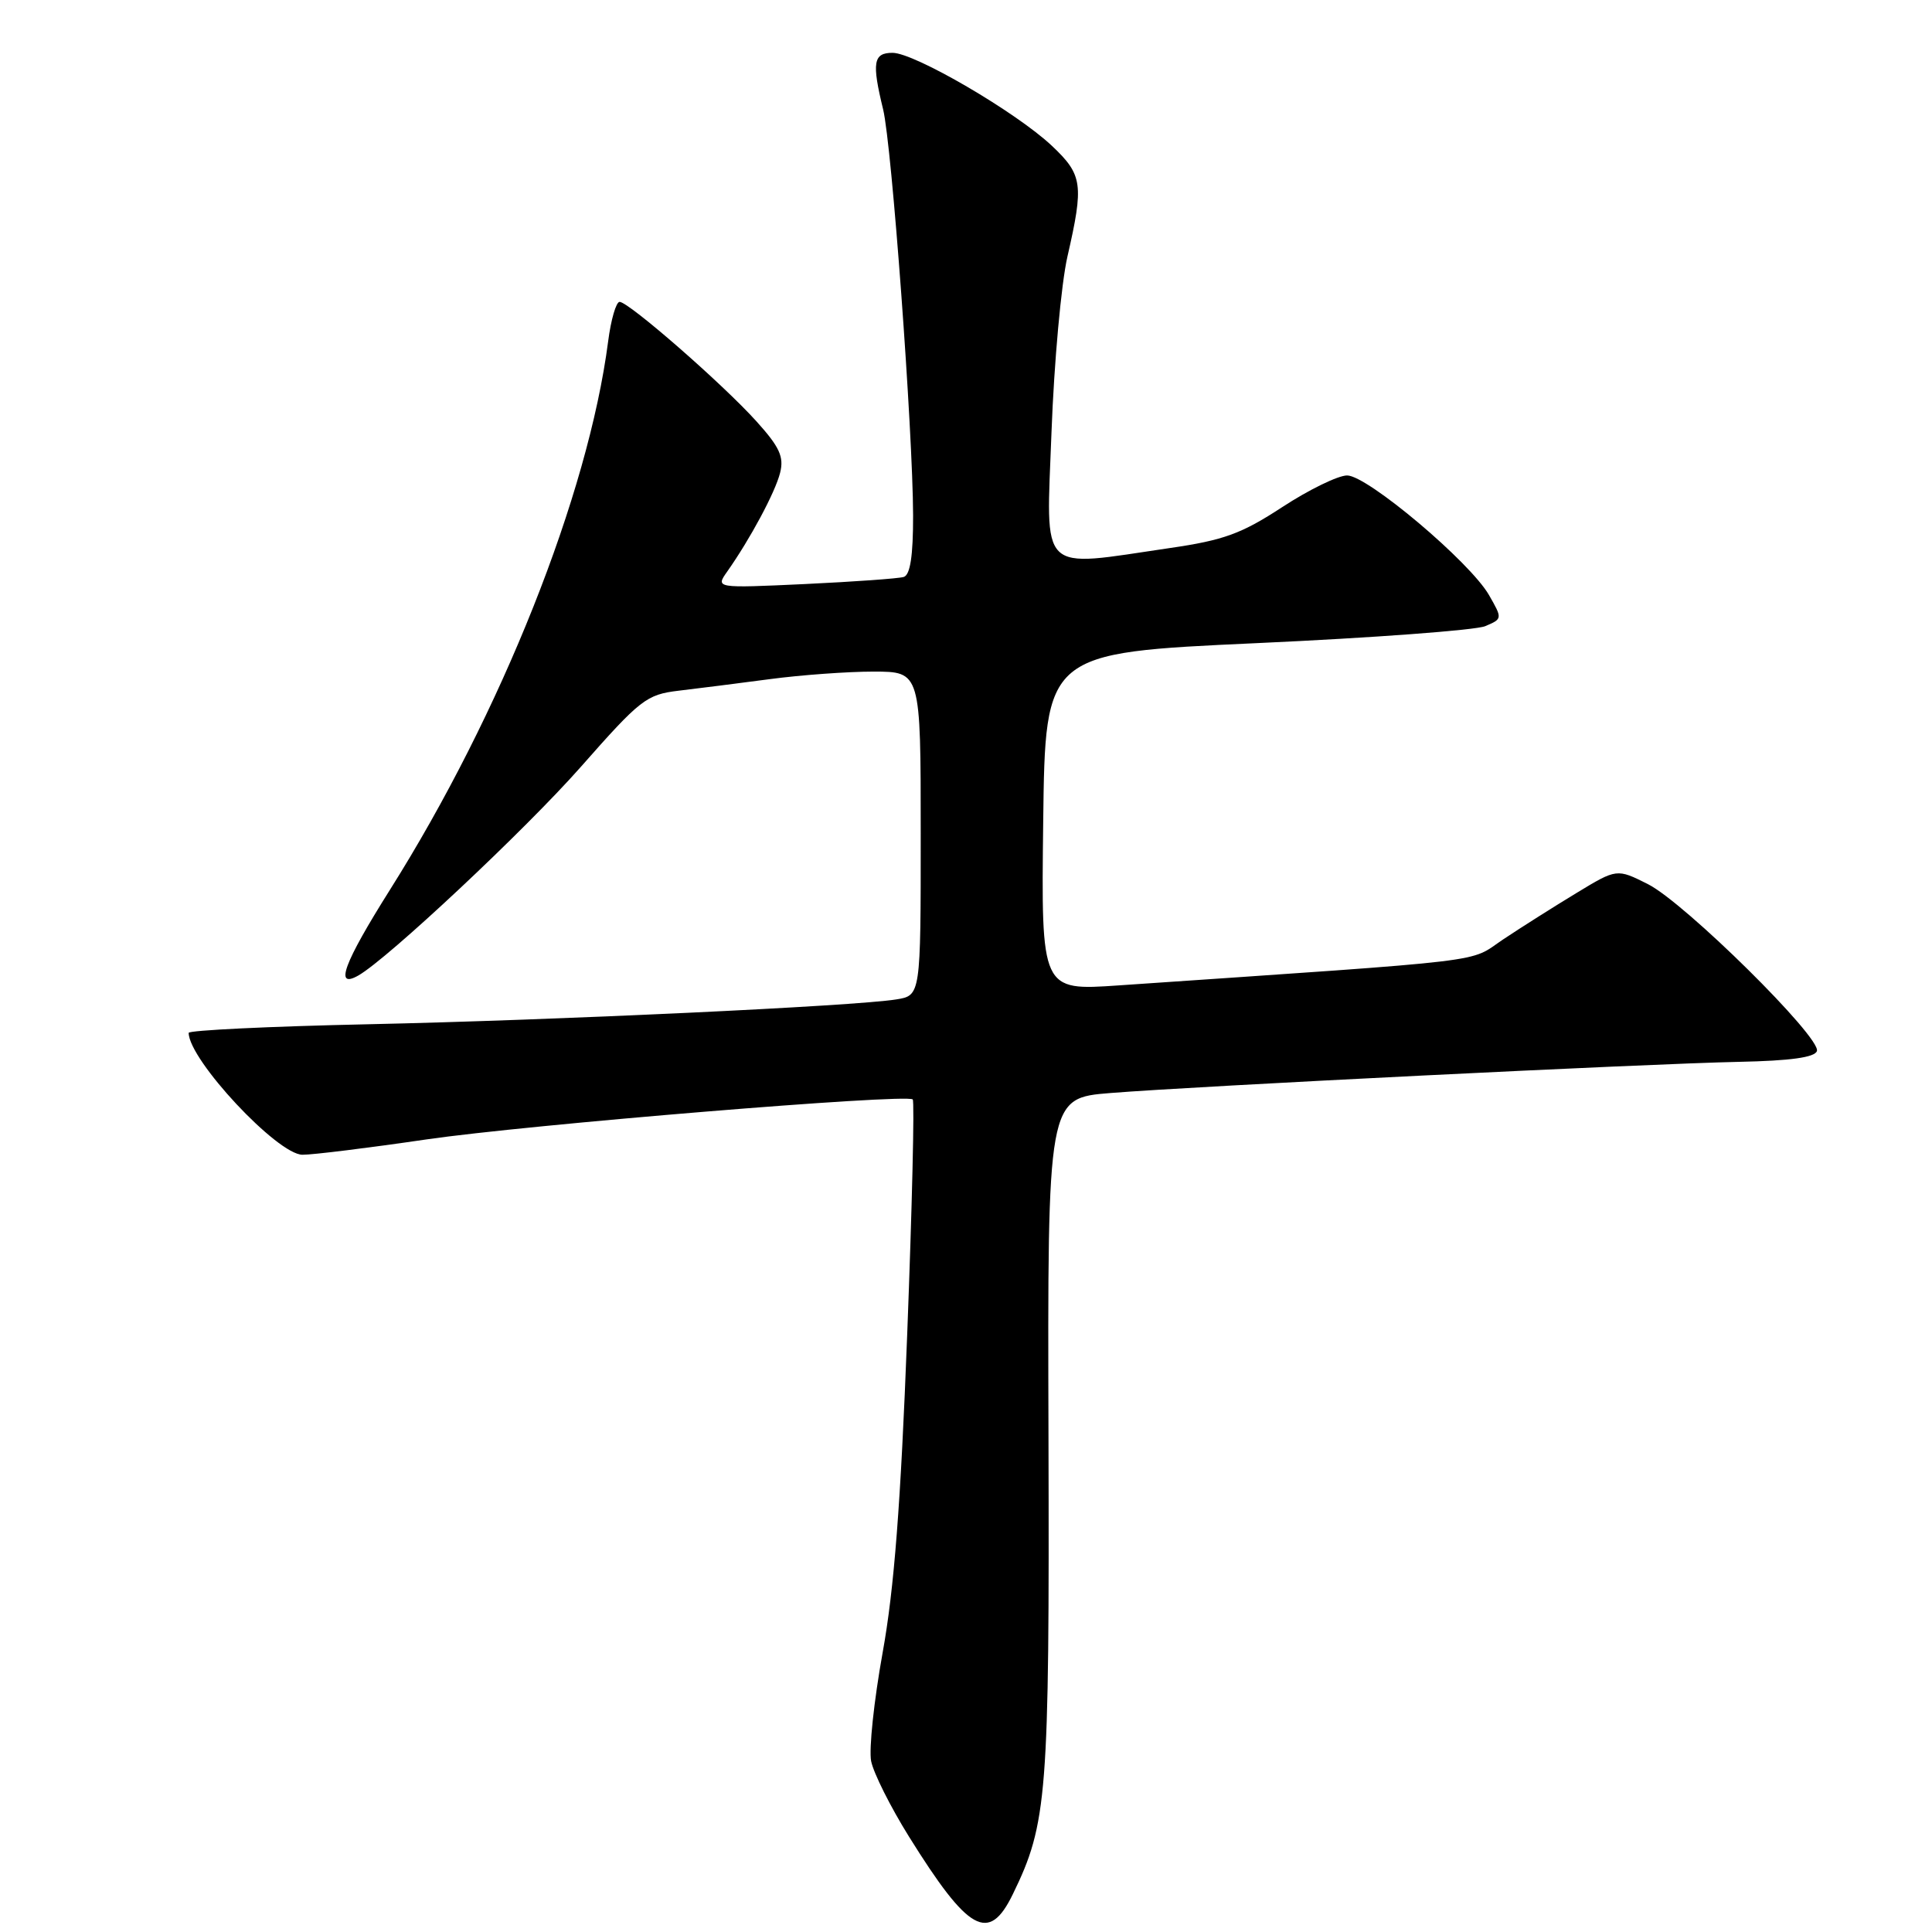 <?xml version="1.0" encoding="UTF-8" standalone="no"?>
<!DOCTYPE svg PUBLIC "-//W3C//DTD SVG 1.1//EN" "http://www.w3.org/Graphics/SVG/1.1/DTD/svg11.dtd" >
<svg xmlns="http://www.w3.org/2000/svg" xmlns:xlink="http://www.w3.org/1999/xlink" version="1.1" viewBox="0 0 256 256">
 <g >
 <path fill="currentColor"
d=" M 134.20 251.00 C 138.78 241.61 139.06 237.98 138.93 190.50 C 138.80 145.50 138.80 145.50 147.15 144.83 C 158.61 143.91 218.24 140.95 230.42 140.70 C 237.24 140.56 240.47 140.11 240.75 139.27 C 241.34 137.49 223.26 119.63 218.37 117.16 C 214.24 115.08 214.24 115.08 208.87 118.34 C 205.92 120.13 201.55 122.89 199.17 124.48 C 194.47 127.62 198.74 127.11 148.23 130.57 C 137.96 131.28 137.96 131.28 138.23 108.89 C 138.50 86.50 138.50 86.50 166.50 85.22 C 181.90 84.52 195.54 83.50 196.80 82.97 C 199.09 82.00 199.09 81.97 197.30 78.85 C 194.79 74.47 181.18 63.00 178.50 63.00 C 177.30 63.00 173.43 64.89 169.91 67.19 C 164.51 70.72 162.17 71.58 155.00 72.62 C 137.44 75.19 138.62 76.36 139.33 57.25 C 139.67 48.04 140.62 37.58 141.44 34.00 C 143.63 24.43 143.46 23.17 139.38 19.32 C 134.66 14.87 121.18 7.00 118.27 7.00 C 115.72 7.00 115.50 8.27 117.02 14.50 C 118.17 19.23 120.96 57.12 120.99 68.28 C 121.00 73.65 120.61 76.18 119.75 76.45 C 119.06 76.66 113.17 77.08 106.65 77.39 C 94.80 77.94 94.80 77.94 96.37 75.72 C 99.40 71.42 102.73 65.22 103.37 62.64 C 103.90 60.54 103.30 59.23 100.26 55.86 C 95.81 50.91 83.31 40.00 82.10 40.00 C 81.64 40.00 80.95 42.36 80.58 45.25 C 77.94 65.55 66.43 94.49 51.66 117.92 C 45.53 127.66 44.27 131.08 47.48 129.26 C 51.37 127.05 69.59 109.97 76.94 101.64 C 84.86 92.65 85.65 92.03 89.94 91.52 C 92.45 91.23 97.88 90.53 102.00 89.99 C 106.12 89.44 112.31 88.99 115.75 88.99 C 122.00 89.00 122.00 89.00 122.00 110.45 C 122.00 131.91 122.00 131.91 118.75 132.43 C 113.21 133.32 73.68 135.18 48.75 135.72 C 35.69 136.00 25.00 136.52 25.00 136.86 C 25.02 140.43 36.76 153.00 40.08 153.01 C 41.41 153.02 48.80 152.11 56.50 150.98 C 69.87 149.03 120.02 144.90 120.94 145.68 C 121.19 145.89 120.86 159.88 120.21 176.78 C 119.35 199.30 118.48 210.57 116.95 219.00 C 115.81 225.32 115.12 231.79 115.43 233.36 C 115.74 234.93 118.00 239.44 120.45 243.37 C 128.34 256.03 131.03 257.52 134.20 251.00 Z "/>
</g>
</svg>